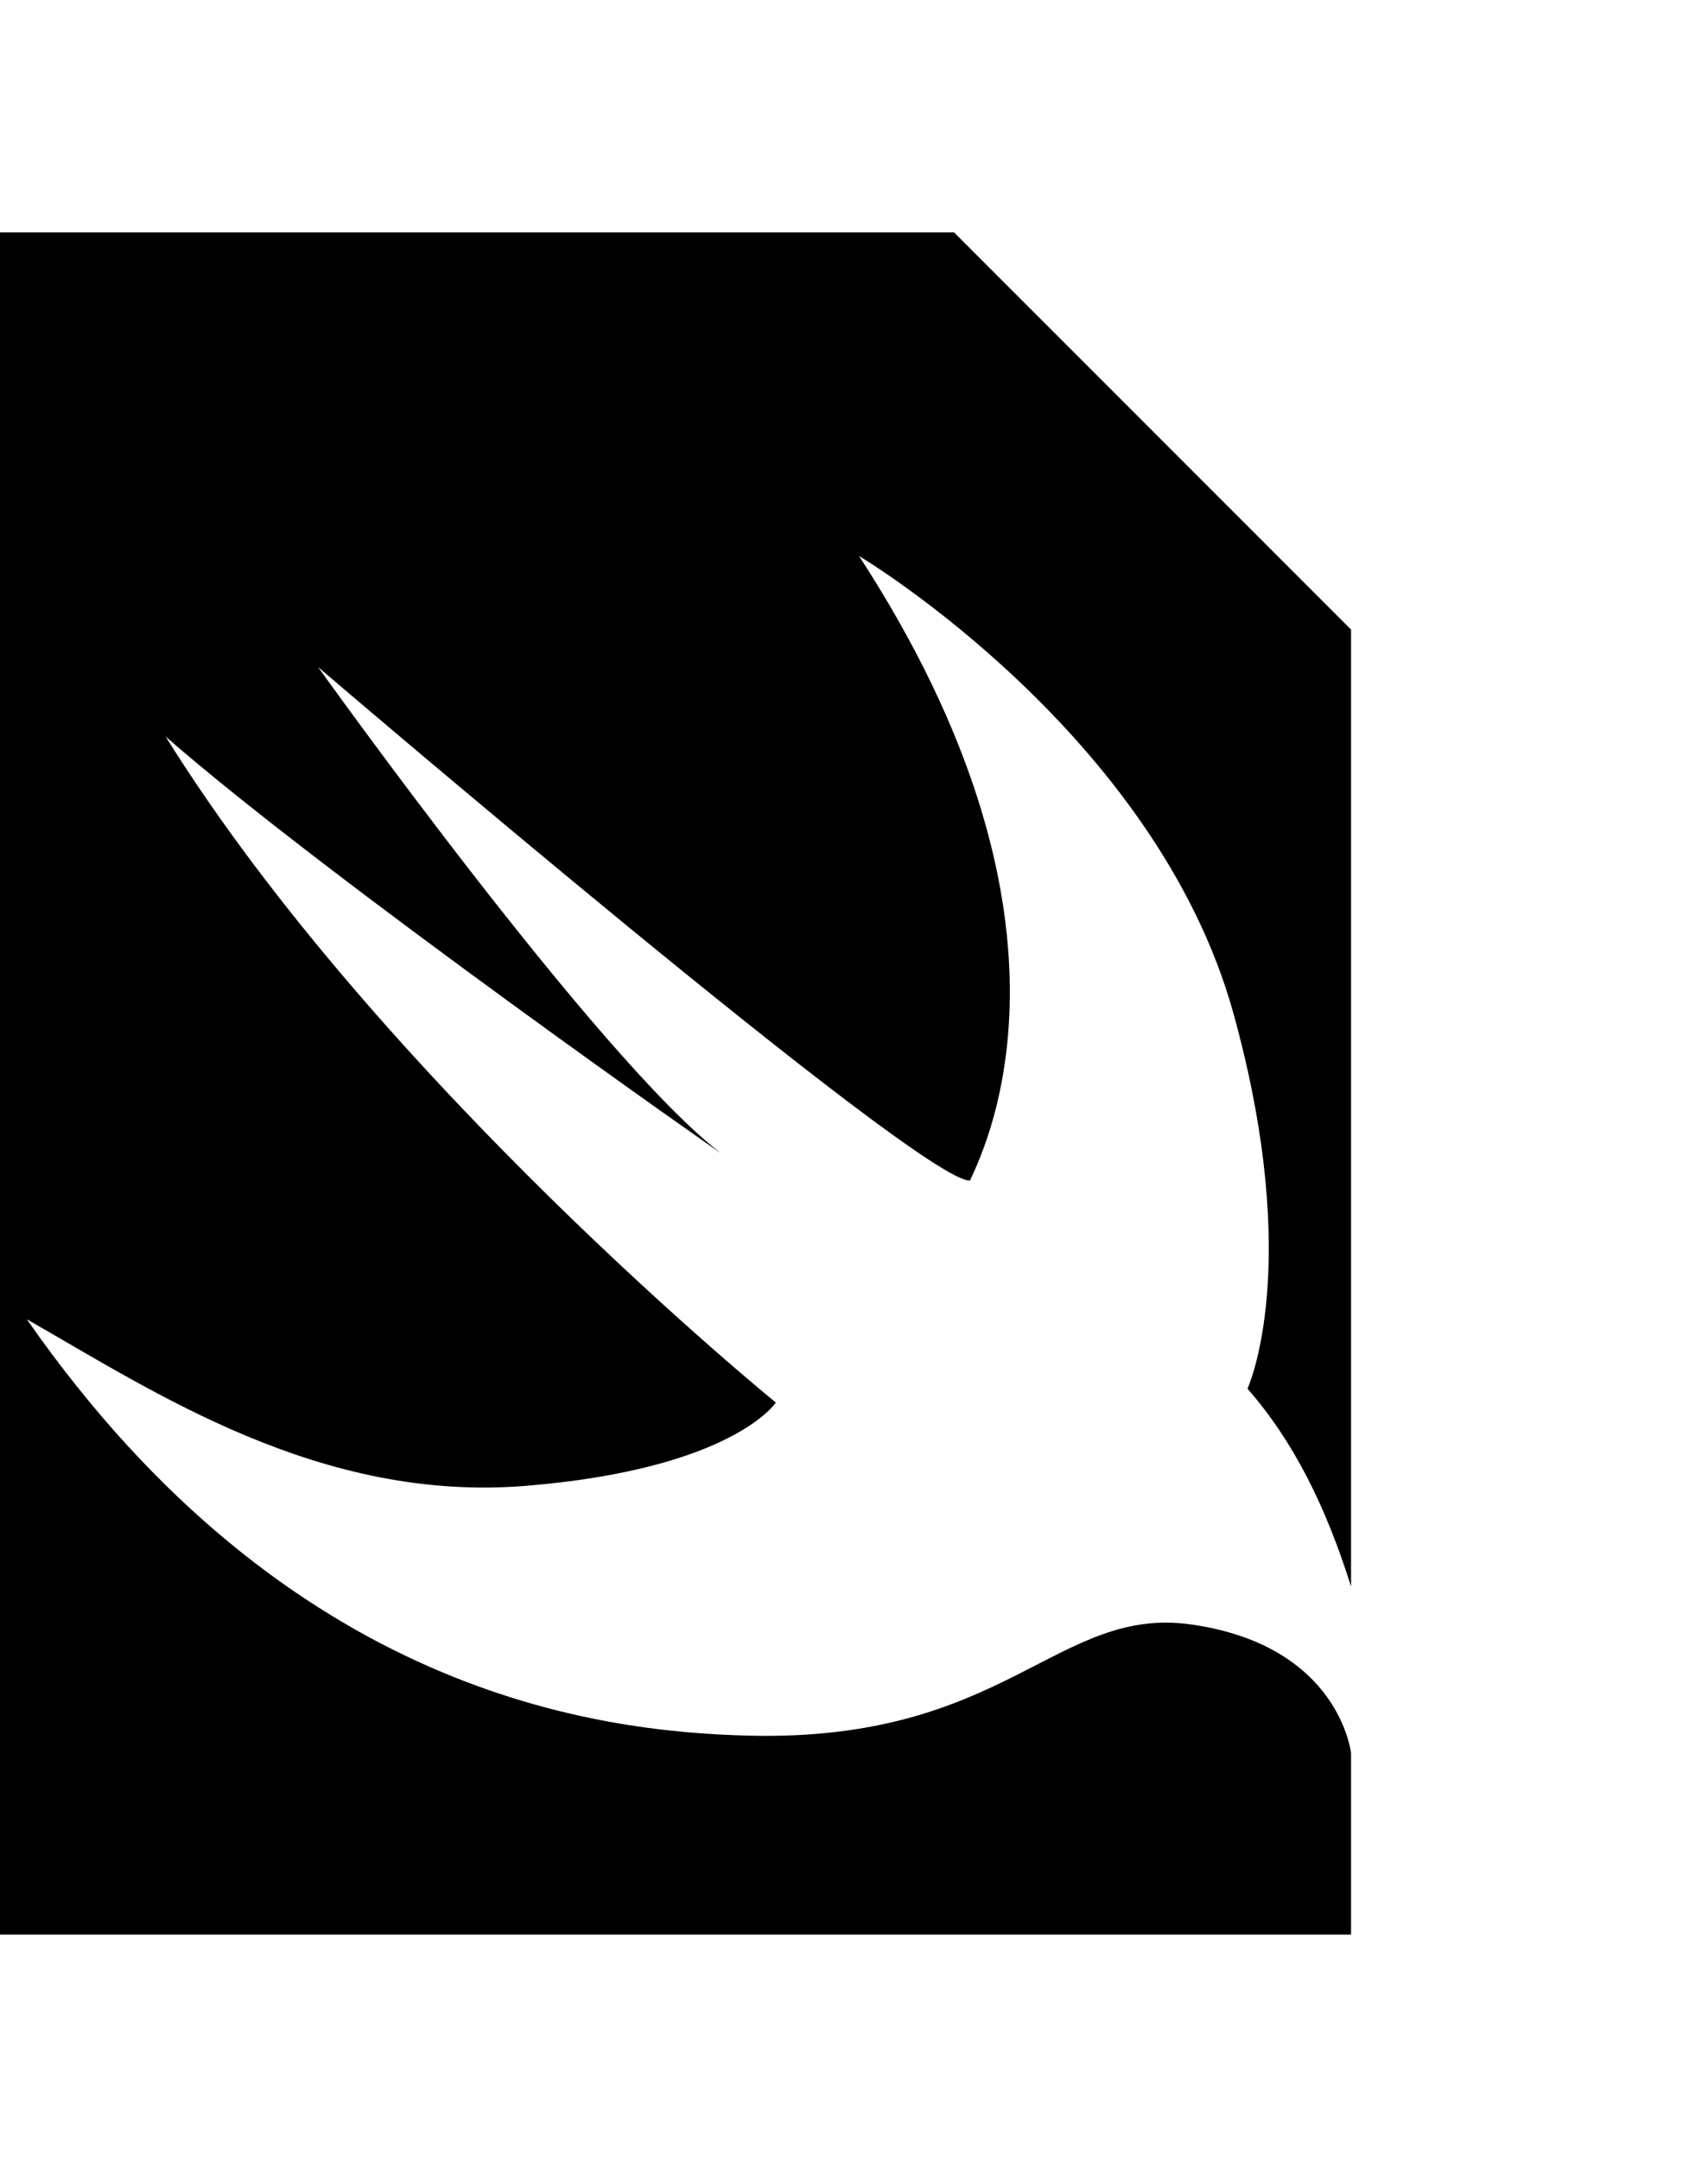 <svg xmlns="http://www.w3.org/2000/svg" width="405" height="512" viewBox="0 0 512 512"><path d="M373.951 348.434s16.838-36.262-4.16-112.272c-23.284-84.26-112.28-137.209-112.28-137.209 70.184 107.862 39.244 174.285 33.26 187.121-14.537.85-195.417-153.843-195.417-153.843s83.783 117.281 120.575 145.522c2.815 2.142-117.76-82.225-166.309-124.736 64.36 103.259 182.952 199.577 182.952 199.577s-12.925 19.866-74.841 24.947-111.634-28.24-149.684-49.894C86.466 440.202 179.58 451.232 224.268 452.383c77.604 1.983 92.406-39.165 133.058-33.269 44.37 6.427 47.674 38.57 47.674 38.57V512H0V2h286l119 119v286.707c-7.598-24.136-17.278-43.53-31.049-59.273z"/></svg>
